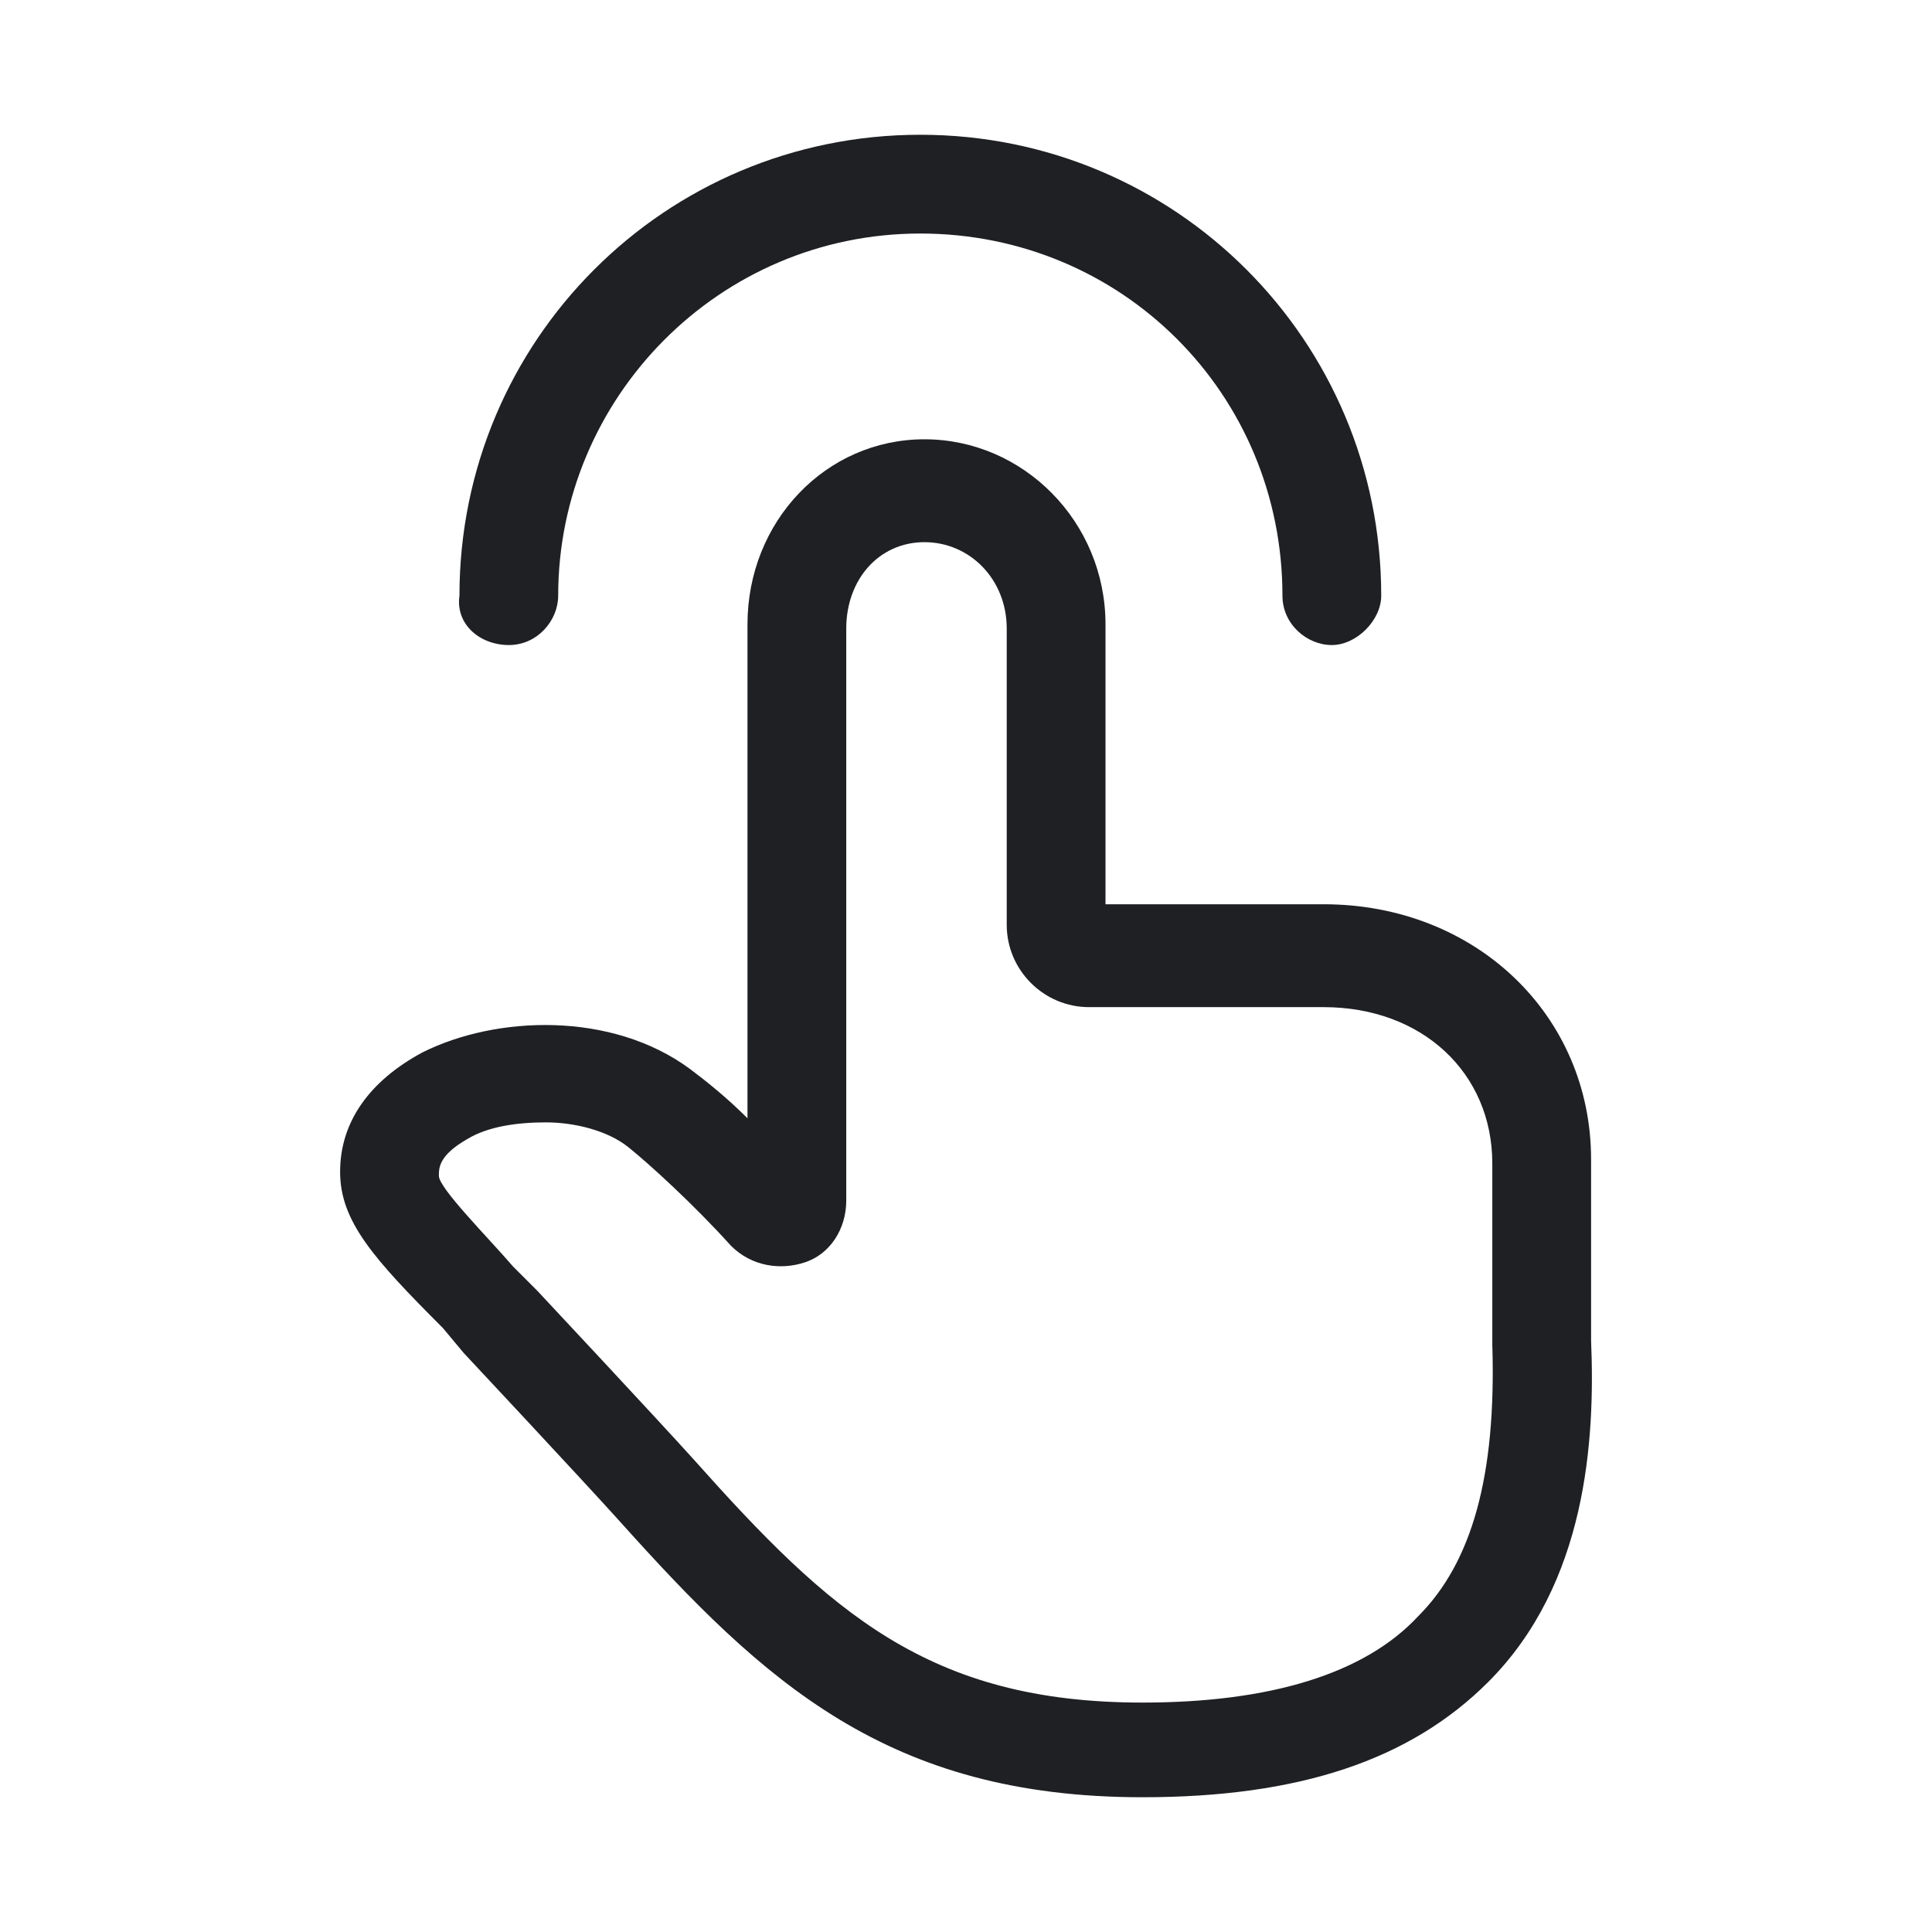 <svg width="48" height="48" viewBox="0 0 48 48" fill="none" xmlns="http://www.w3.org/2000/svg">
<path d="M11.517 33.61C11.517 33.61 14.482 36.779 15.402 37.802C18.98 41.789 22.047 44.652 28.386 44.652C32.271 44.652 35.031 43.732 36.974 41.789C39.428 39.335 39.632 35.757 39.53 33.303V28.805C39.53 25.227 36.667 22.466 32.884 22.466H27.466V15.514C27.466 12.959 25.421 10.914 22.968 10.914C20.514 10.914 18.571 12.959 18.571 15.514V27.783C18.06 27.271 17.549 26.863 17.14 26.556C15.197 25.125 12.335 25.227 10.495 26.147C9.166 26.863 8.45 27.885 8.45 29.112C8.45 30.339 9.268 31.259 11.006 32.997L11.517 33.61ZM11.619 28.294C12.13 27.987 12.846 27.885 13.562 27.885C14.277 27.885 15.095 28.089 15.607 28.498C16.118 28.907 17.242 29.93 18.162 30.952C18.674 31.463 19.389 31.566 20.003 31.361C20.616 31.157 21.025 30.543 21.025 29.827V15.617C21.025 14.39 21.843 13.47 22.968 13.47C24.092 13.47 25.012 14.39 25.012 15.617V22.978C25.012 24.102 25.932 25.022 27.057 25.022H32.884C35.338 25.022 37.076 26.658 37.076 28.907V33.406C37.178 36.677 36.565 38.824 35.236 40.153C33.907 41.585 31.555 42.3 28.386 42.3C23.07 42.3 20.616 40.051 17.242 36.268C16.322 35.246 13.357 32.077 13.357 32.077L12.744 31.463C12.13 30.748 10.904 29.521 10.904 29.214C10.904 29.009 10.904 28.703 11.619 28.294Z" fill="#1F2024"/>
<path d="M12.642 16.026C13.357 16.026 13.868 15.412 13.868 14.799C13.868 9.891 17.856 5.802 22.865 5.802C27.875 5.802 31.862 9.789 31.862 14.799C31.862 15.514 32.475 16.026 33.089 16.026C33.702 16.026 34.316 15.412 34.316 14.799C34.316 8.46 29.204 3.348 22.865 3.348C16.527 3.348 11.415 8.46 11.415 14.799C11.313 15.514 11.926 16.026 12.642 16.026Z" fill="#1F2024"/>
</svg>
